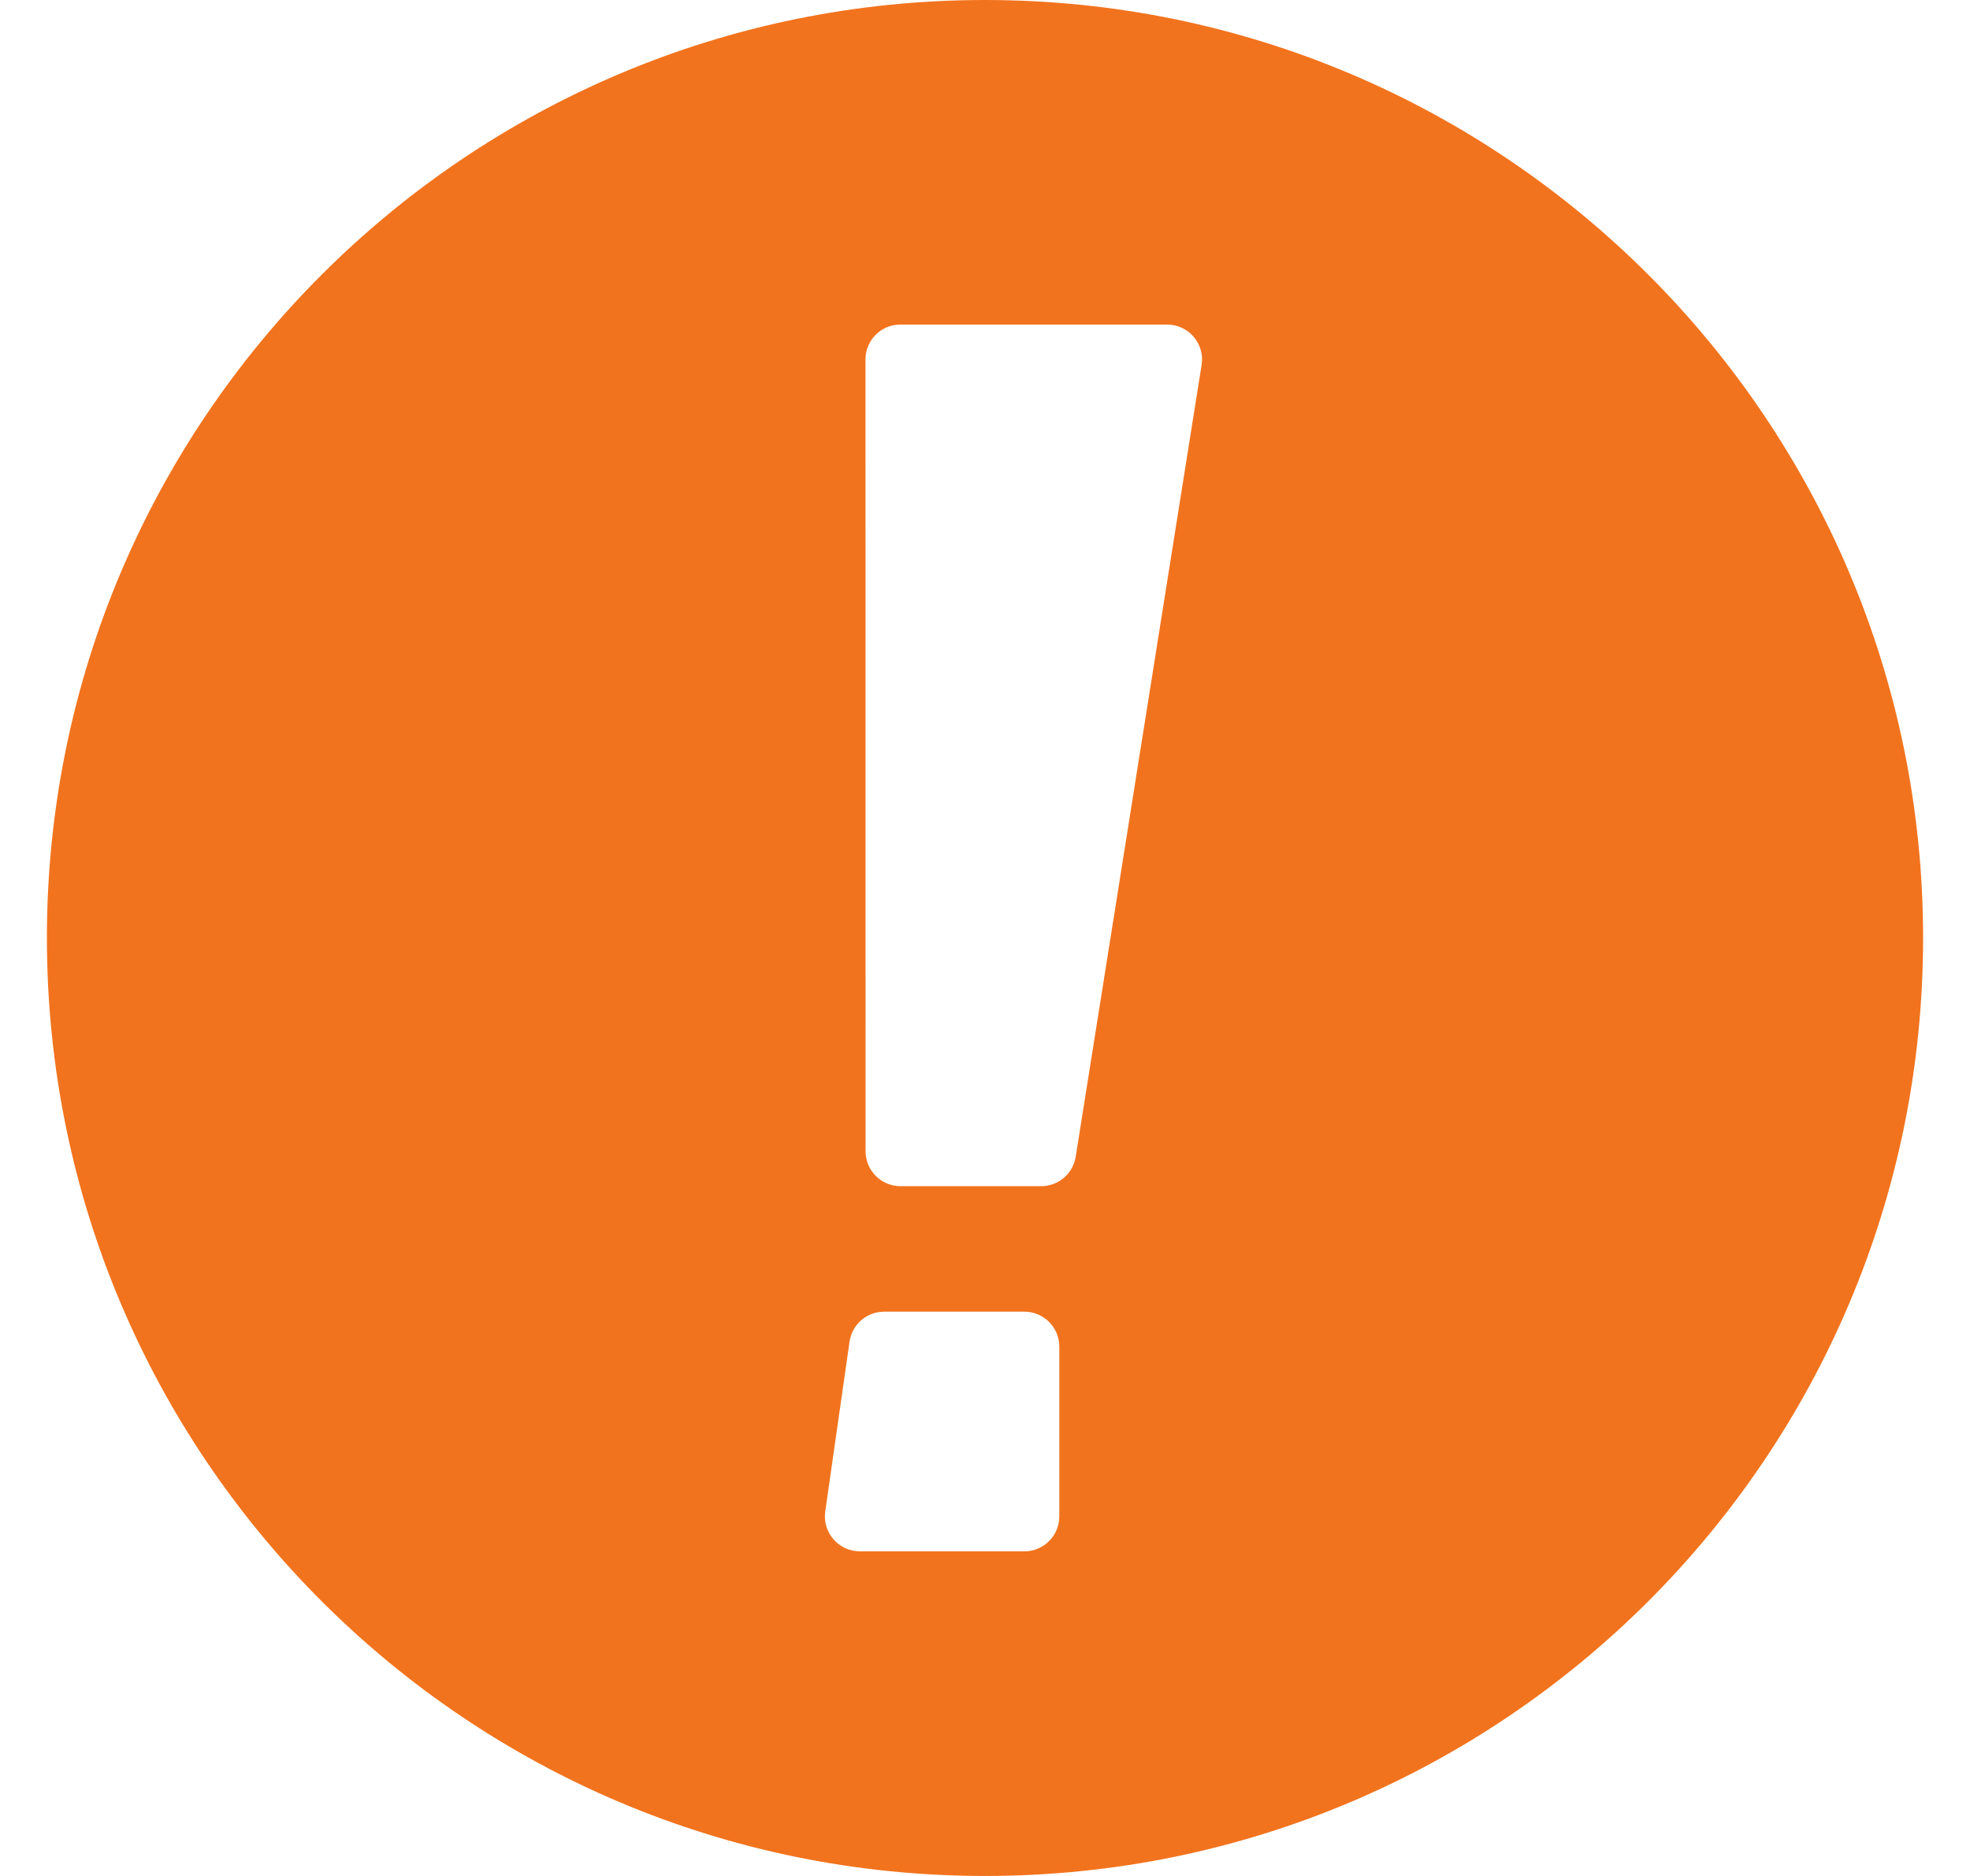 <svg fill="none" height="20" viewBox="0 0 21 20" width="21" xmlns="http://www.w3.org/2000/svg"><path clip-rule="evenodd" d="m10.5 20c5.523 0 10-4.477 10-10 0-5.523-4.477-10-10-10-5.523 0-10 4.477-10 10 0 5.523 4.477 10 10 10zm-1.274-16.168c0-.206.167-.372.372-.372h2.843c.229 0 .404.205.368.431l-1.342 8.441c-.029.181-.185.314-.368.314h-1.5c-.206 0-.372-.167-.372-.372zm-.17 10.472c.026-.183.183-.32.369-.32h1.495c.206 0 .372.167.372.372v1.811c0 .206-.167.372-.372.372h-1.754c-.227 0-.401-.201-.369-.425z" fill="#f2731d" fill-rule="evenodd"/></svg>